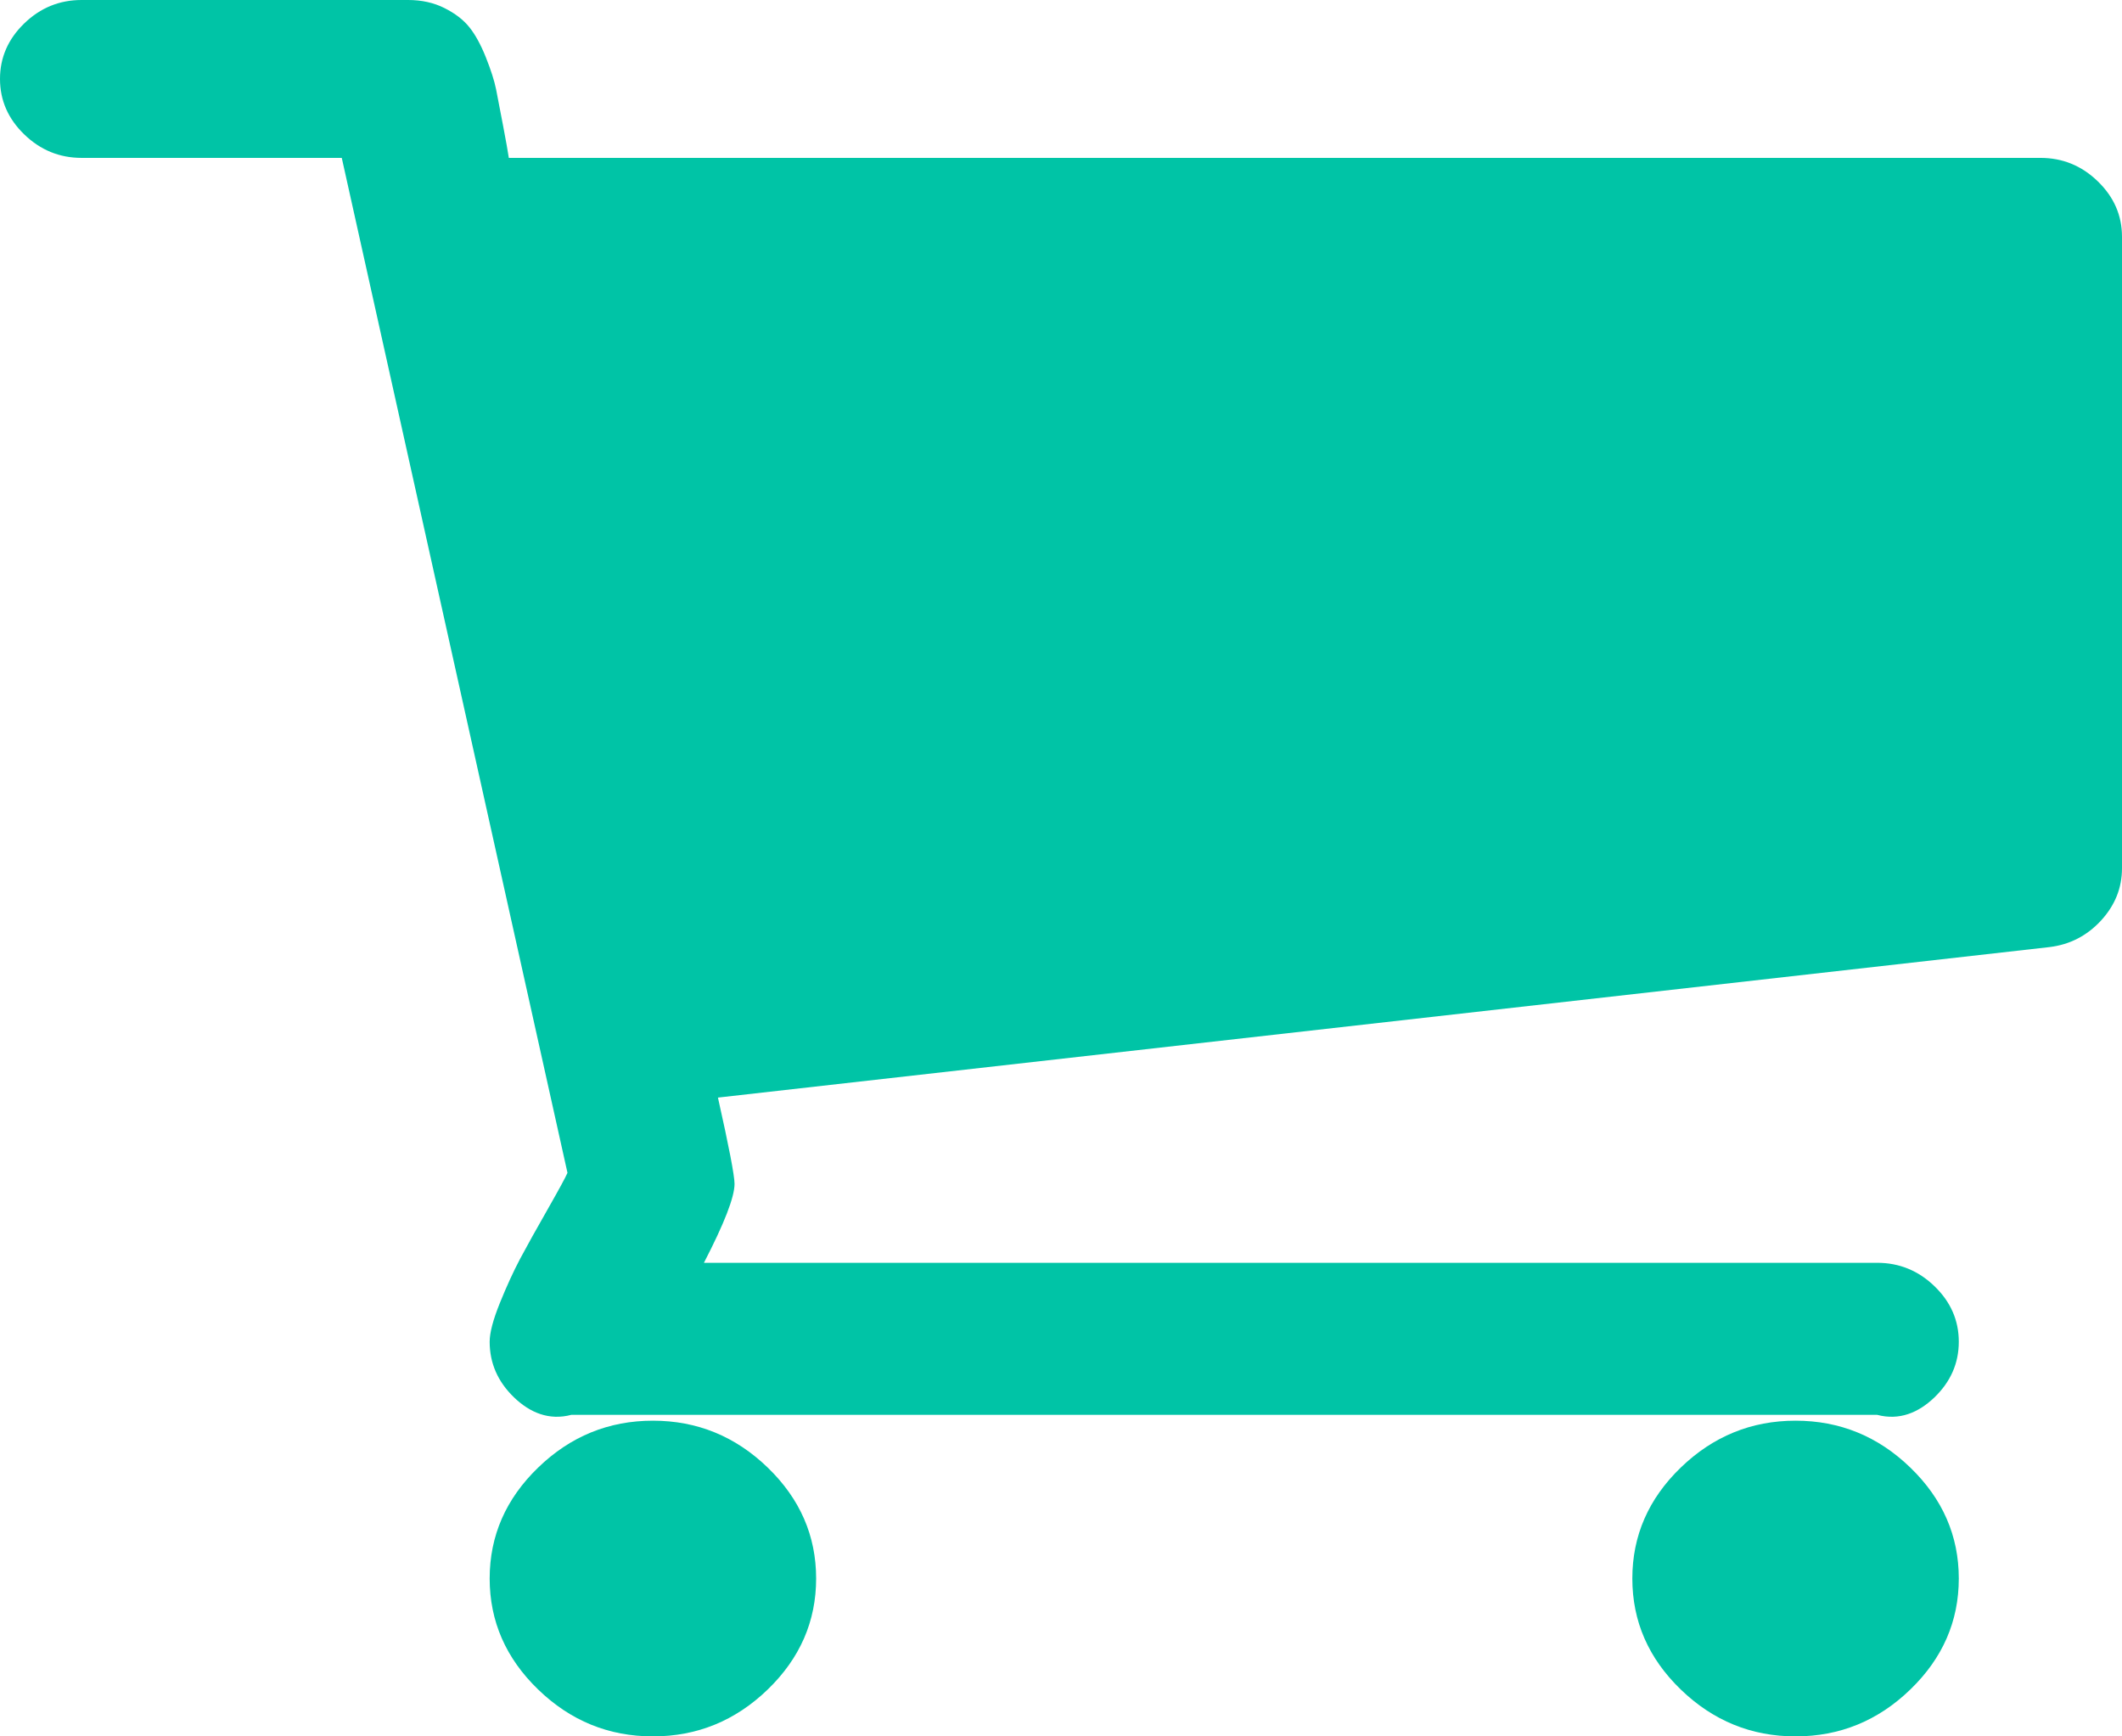 ﻿<?xml version="1.0" encoding="utf-8"?>
<svg version="1.1" xmlns:xlink="http://www.w3.org/1999/xlink" width="33px" height="27px" xmlns="http://www.w3.org/2000/svg">
  <g transform="matrix(1 0 0 1 -751 -73 )">
    <path d="M 11.939 22.82  C 12.441 23.305  12.692 23.881  12.692 24.545  C 12.692 25.21  12.441 25.786  11.939 26.271  C 11.436 26.757  10.841 27  10.154 27  C 9.466 27  8.871 26.757  8.369 26.271  C 7.867 25.786  7.615 25.21  7.615 24.545  C 7.615 23.881  7.867 23.305  8.369 22.82  C 8.871 22.334  9.466 22.091  10.154 22.091  C 10.841 22.091  11.436 22.334  11.939 22.82  Z M 29.708 22.82  C 30.21 23.305  30.462 23.881  30.462 24.545  C 30.462 25.21  30.21 25.786  29.708 26.271  C 29.206 26.757  28.611 27  27.923 27  C 27.236 27  26.641 26.757  26.138 26.271  C 25.636 25.786  25.385 25.21  25.385 24.545  C 25.385 23.881  25.636 23.305  26.138 22.82  C 26.641 22.334  27.236 22.091  27.923 22.091  C 28.611 22.091  29.206 22.334  29.708 22.82  Z M 32.623 2.819  C 32.874 3.062  33 3.349  33 3.682  L 33 13.5  C 33 13.807  32.891 14.078  32.673 14.315  C 32.455 14.551  32.187 14.689  31.87 14.727  L 11.165 17.067  C 11.337 17.834  11.423 18.281  11.423 18.409  C 11.423 18.614  11.264 19.023  10.947 19.636  L 29.192 19.636  C 29.536 19.636  29.834 19.758  30.085 20.001  C 30.336 20.244  30.462 20.531  30.462 20.864  C 30.462 21.196  30.336 21.484  30.085 21.727  C 29.834 21.969  29.536 22.091  29.192 22  L 8.885 22  C 8.541 22.091  8.243 21.969  7.992 21.727  C 7.741 21.484  7.615 21.196  7.615 20.864  C 7.615 20.723  7.668 20.522  7.774 20.26  C 7.88 19.998  7.986 19.767  8.091 19.569  C 8.197 19.371  8.339 19.115  8.518 18.802  C 8.696 18.489  8.799 18.3  8.825 18.237  L 5.315 2.455  L 1.269 2.455  C 0.925 2.455  0.628 2.333  0.377 2.09  C 0.126 1.847  0 1.56  0 1.227  C 0 0.895  0.126 0.607  0.377 0.364  C 0.628 0.121  0.925 0  1.269 0  L 6.346 0  C 6.558 0  6.746 0.042  6.911 0.125  C 7.077 0.208  7.206 0.307  7.298 0.422  C 7.391 0.537  7.477 0.694  7.556 0.892  C 7.635 1.09  7.688 1.256  7.715 1.39  C 7.741 1.525  7.777 1.713  7.824 1.956  C 7.87 2.199  7.9 2.365  7.913 2.455  L 31.731 2.455  C 32.075 2.455  32.372 2.576  32.623 2.819  Z " fill-rule="nonzero" fill="#00c4a6" stroke="none" transform="matrix(1 0 0 1 751 73 )" />
  </g>
</svg>